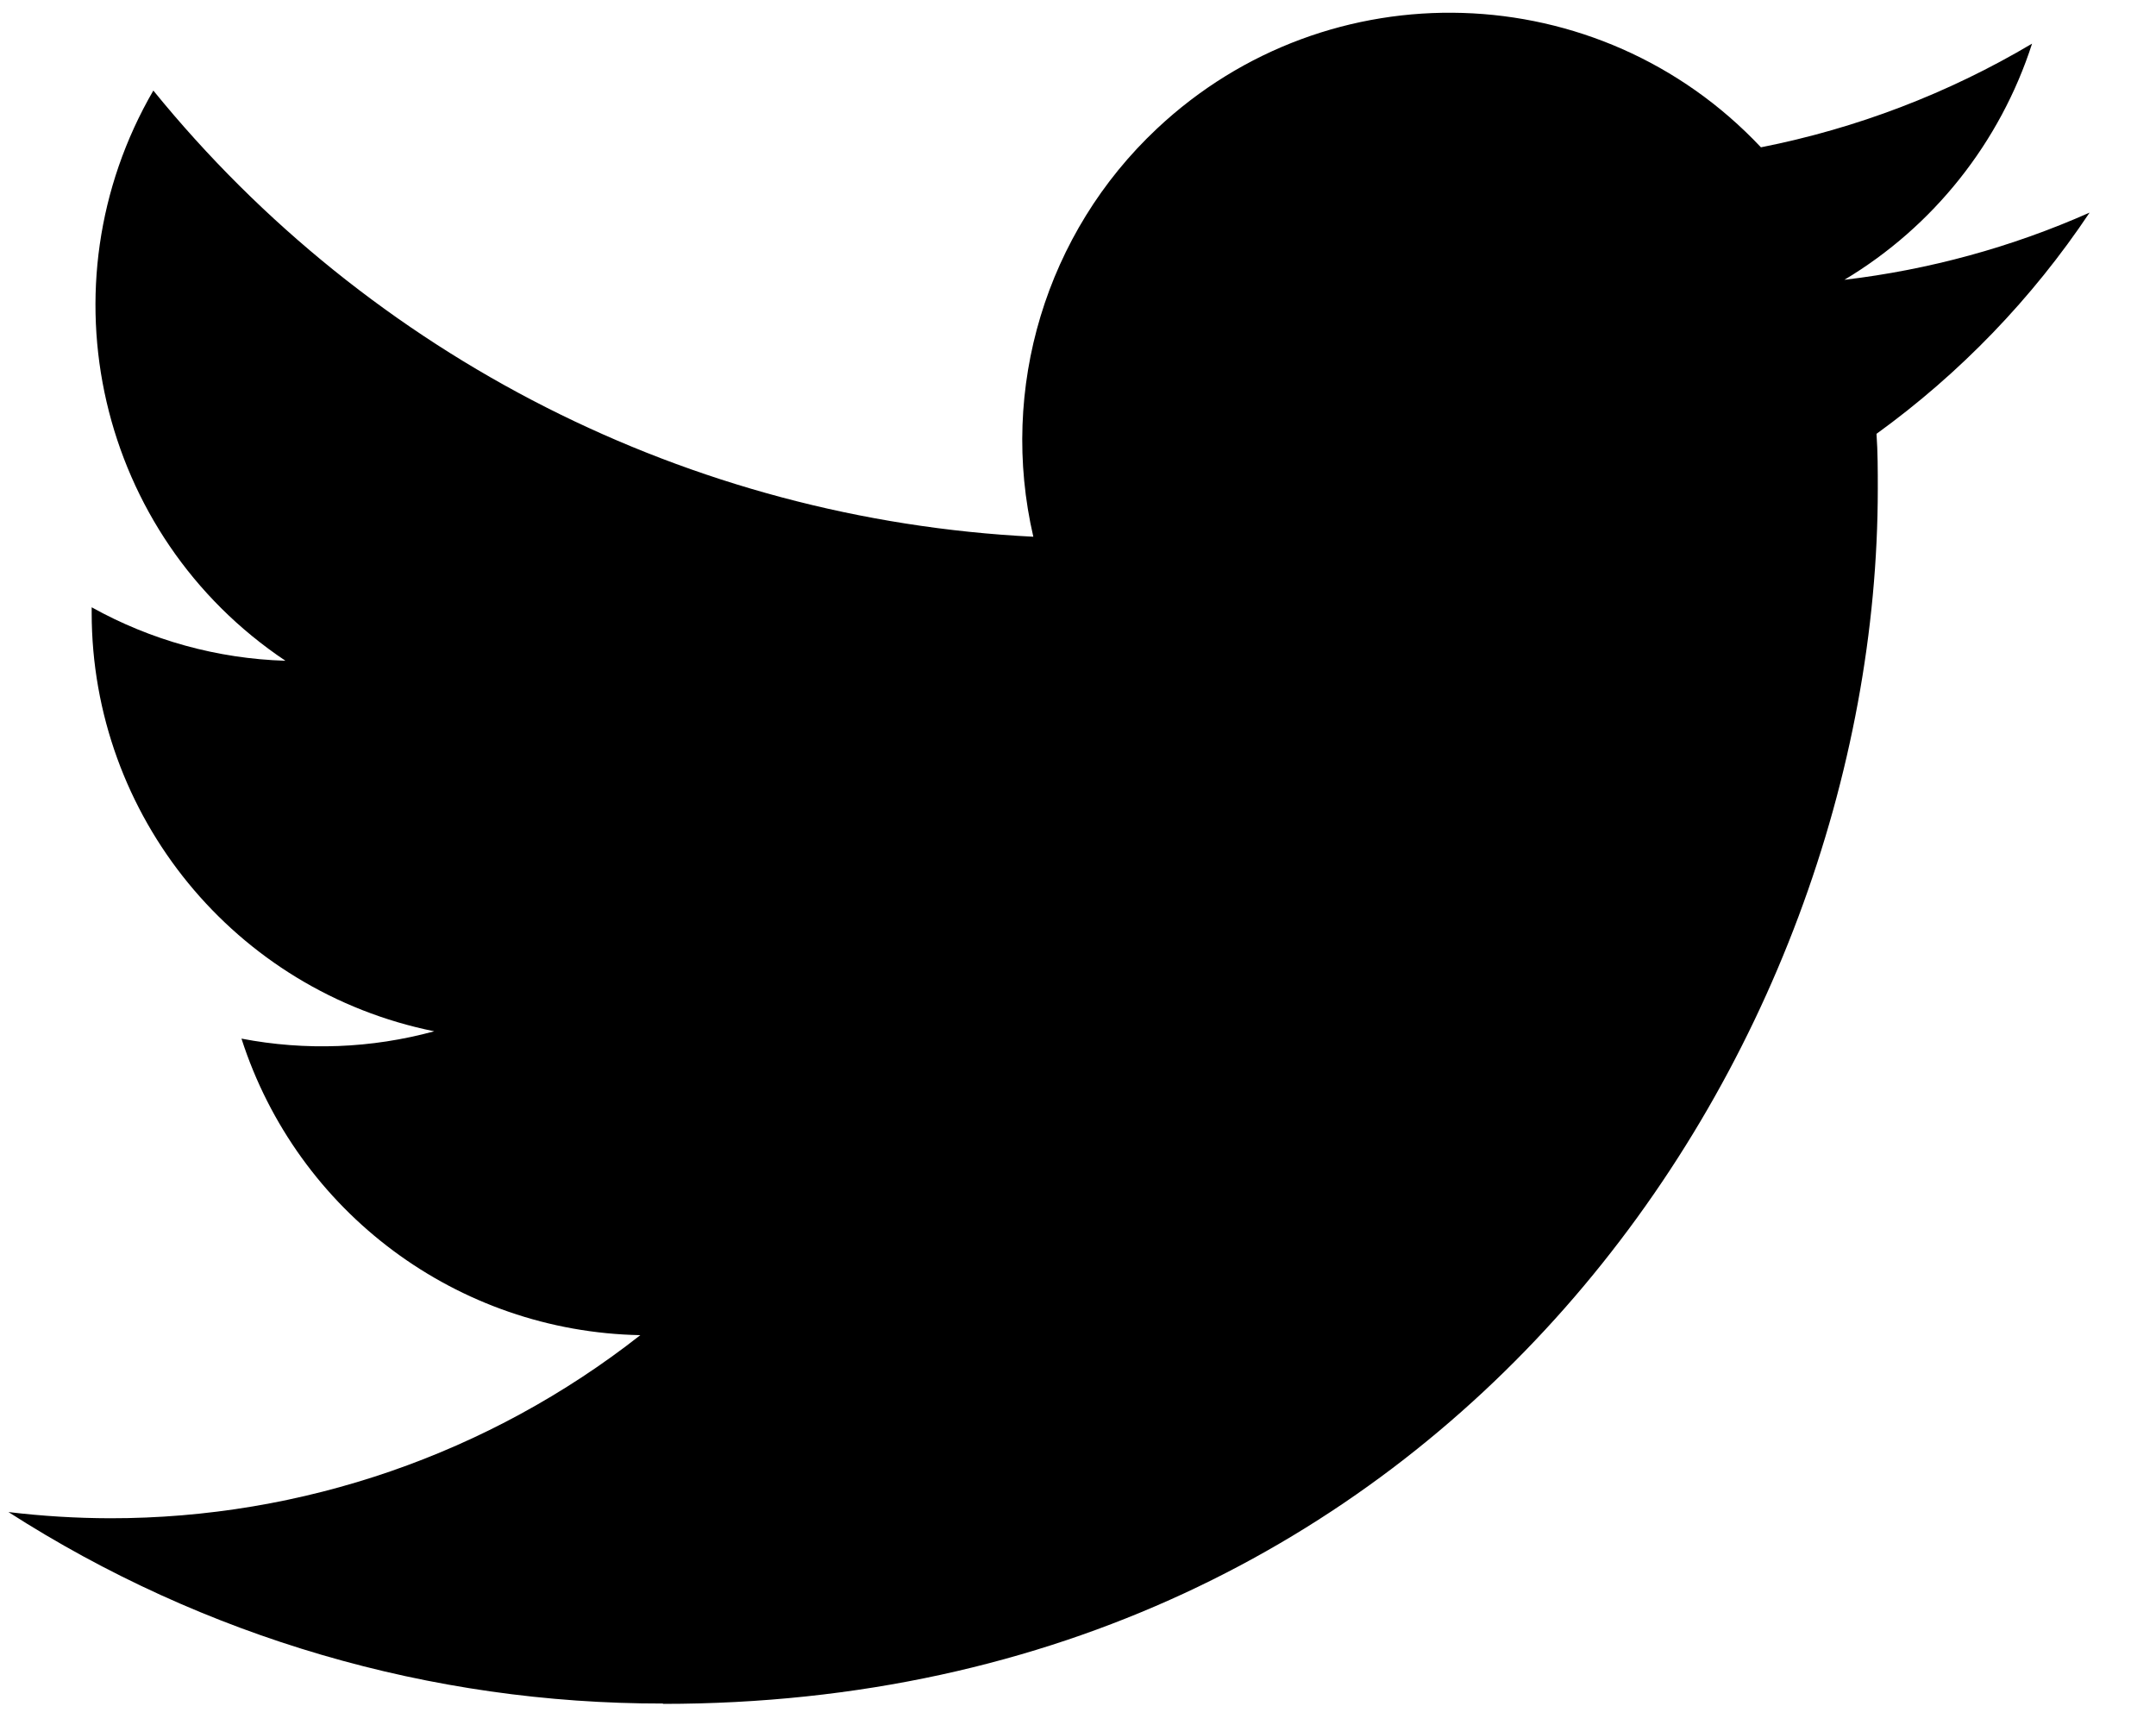 <svg fill="none" height="20" viewBox="0 0 25 20" width="25" xmlns="http://www.w3.org/2000/svg"><path d="m21.759 5.028c.015.213.015.425.015.64 0 6.542-4.98 14.087-14.087 14.087v-.004c-2.69.004-5.325-.767-7.589-2.22.391.047.784.071 1.178.072 2.229.002 4.395-.746 6.149-2.123-2.119-.04-3.976-1.422-4.625-3.438.742.143 1.507.114 2.235-.085-2.31-.467-3.972-2.496-3.972-4.853 0-.022 0-.042 0-.063.688.383 1.459.596 2.247.62-2.175-1.454-2.846-4.348-1.532-6.611 2.514 3.093 6.223 4.974 10.204 5.173-.399-1.72.146-3.522 1.432-4.73 1.994-1.875 5.13-1.778 7.005.215 1.109-.219 2.172-.625 3.144-1.202-.37 1.146-1.143 2.12-2.176 2.738.981-.116 1.94-.378 2.843-.779-.665.996-1.502 1.864-2.471 2.565z" fill="#000"/></svg>